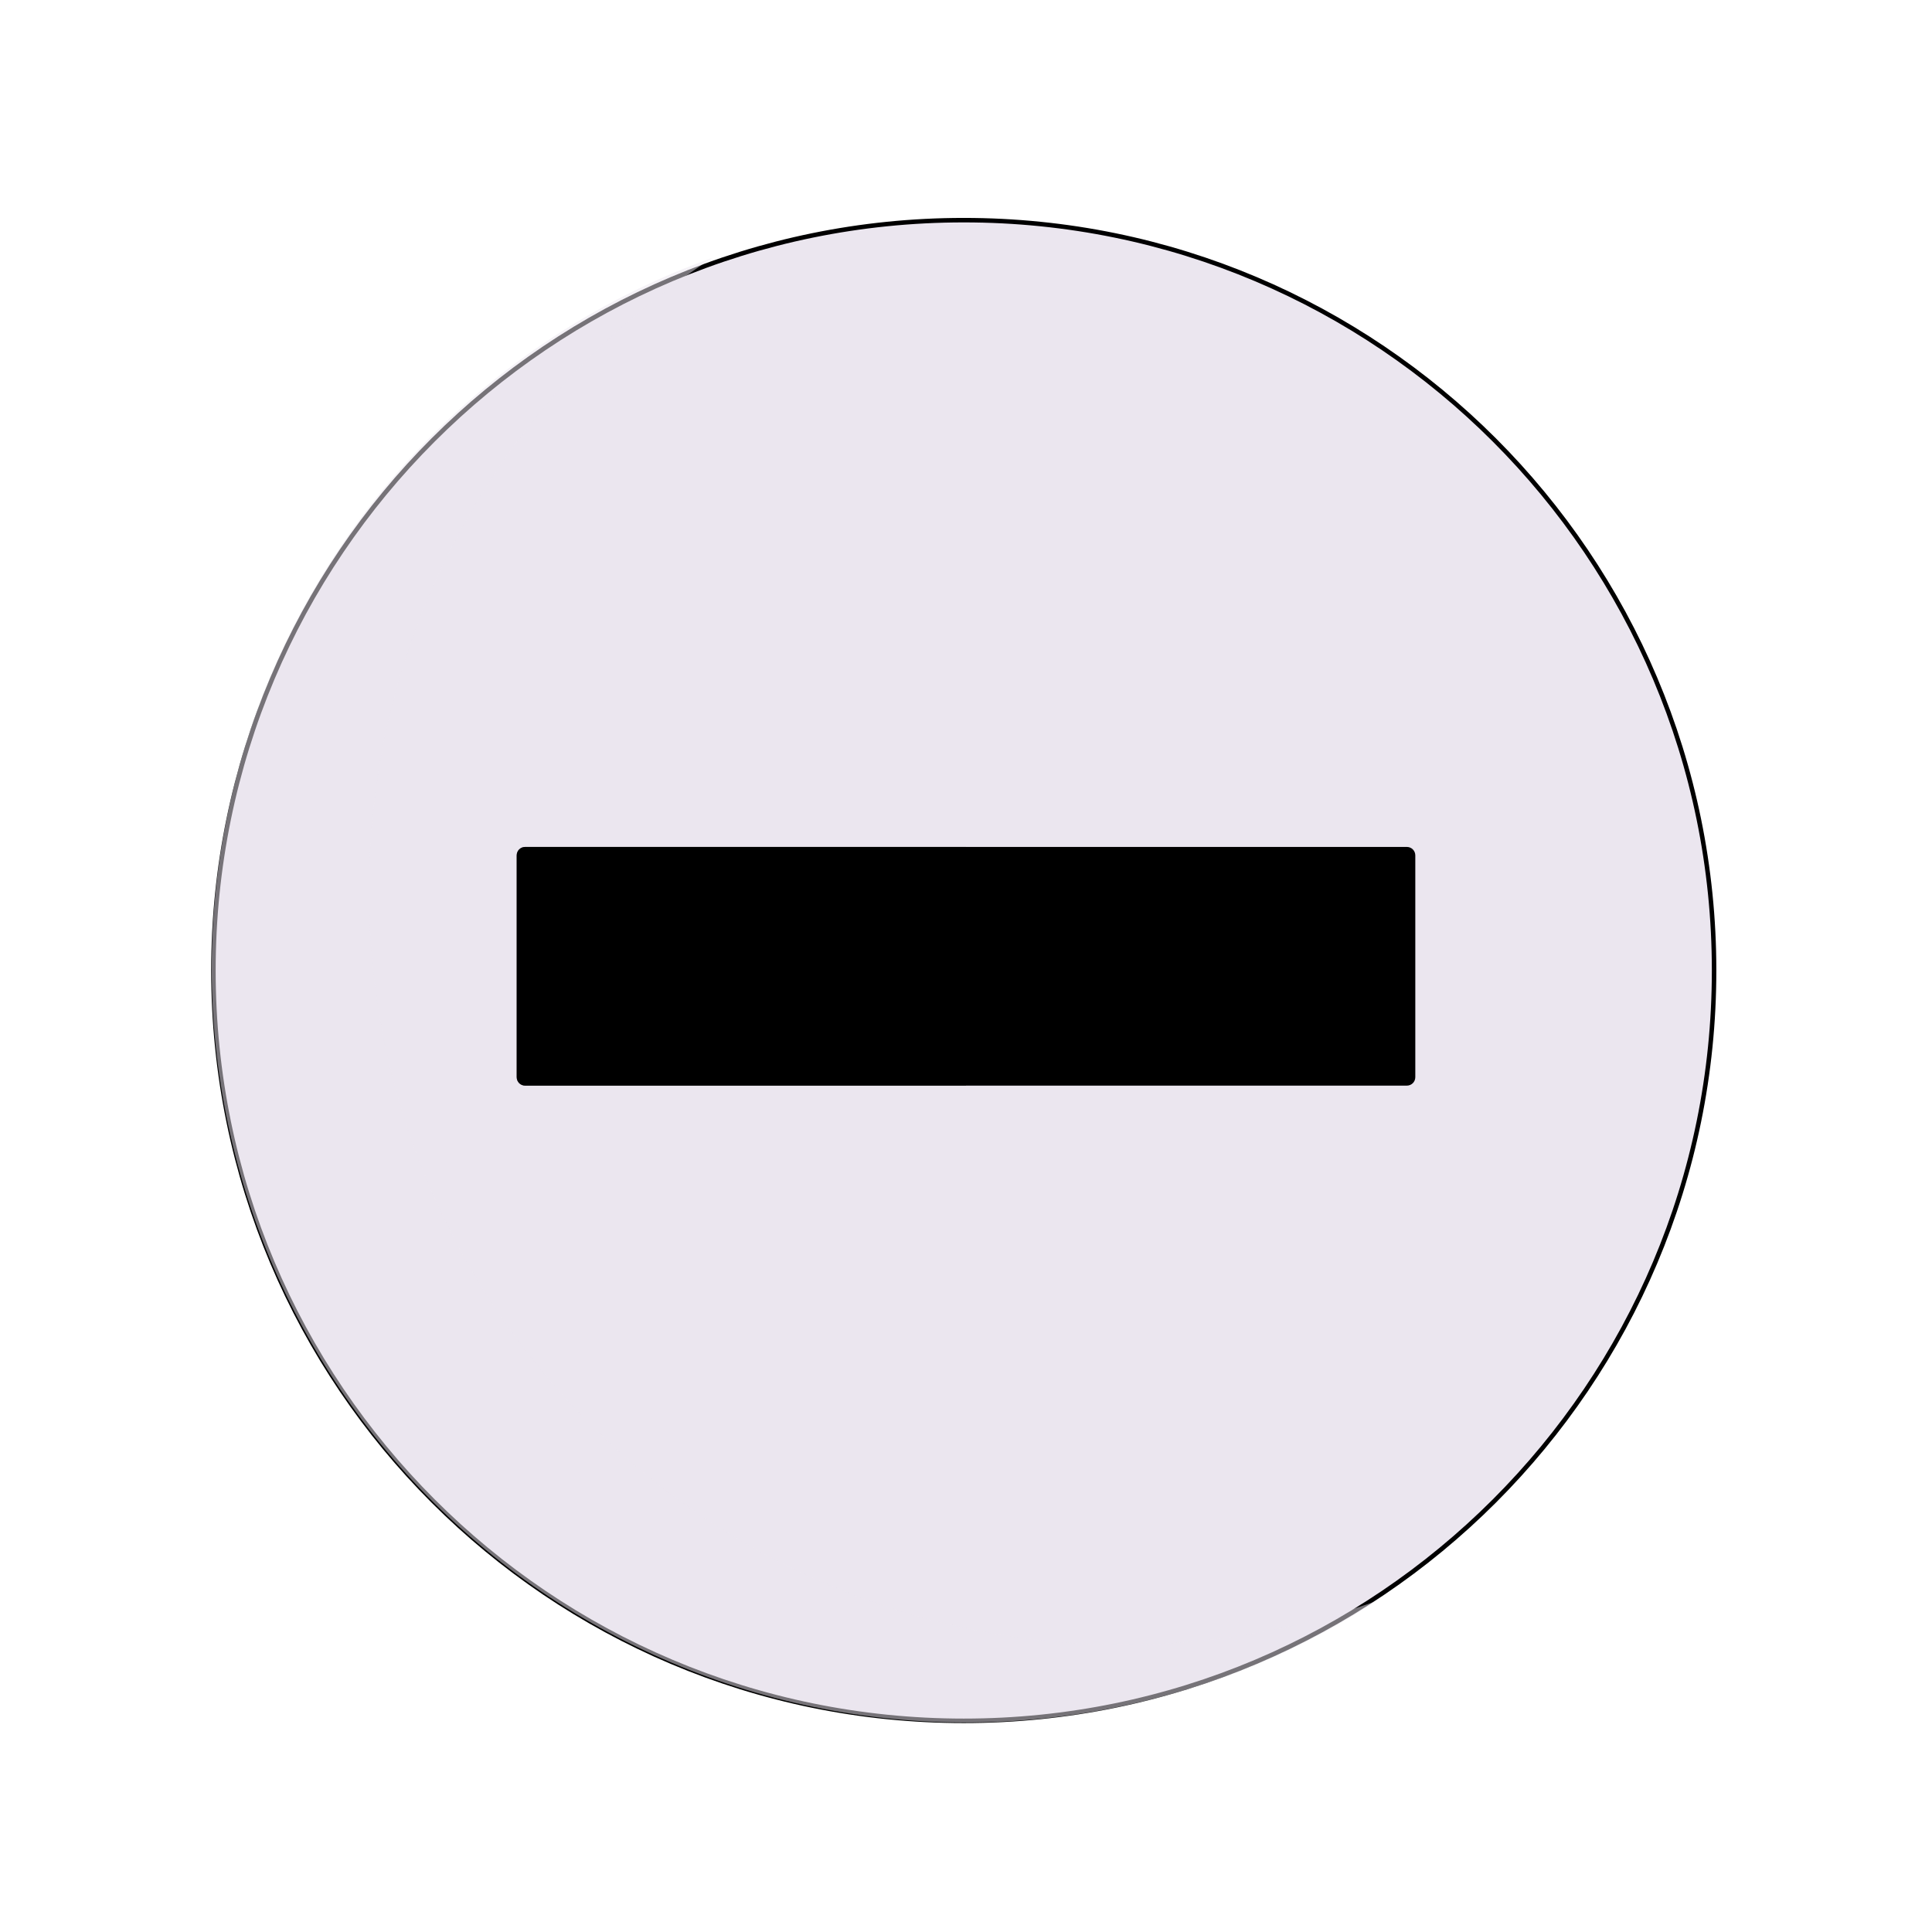 <svg width="430" height="430" viewBox="0 0 430 430" fill="none" xmlns="http://www.w3.org/2000/svg">
<path d="M381.5 216C381.5 308.232 306.732 383 214.5 383C122.268 383 47.5 308.232 47.5 216C47.5 123.768 122.268 49 214.5 49C306.732 49 381.5 123.768 381.5 216Z" fill="#EBE6EF" stroke="black"/>
<g style="mix-blend-mode:multiply" opacity="0.5">
<path d="M306.32 356.36C286.441 369.247 264.059 377.78 240.647 381.399C217.234 385.018 193.321 383.641 170.478 377.358C147.636 371.075 126.382 360.029 108.114 344.945C89.845 329.862 74.976 311.082 64.484 289.842C53.992 268.602 48.114 245.381 47.236 221.707C46.359 198.032 50.502 174.44 59.394 152.481C68.285 130.523 81.724 110.694 98.825 94.3C115.927 77.906 136.305 65.317 158.62 57.36C124.111 79.755 99.026 114.041 88.126 153.709C77.226 193.377 81.27 235.666 99.49 272.55C117.709 309.434 148.837 338.344 186.964 353.794C225.091 369.243 267.564 370.157 306.32 356.36Z" fill="#EBE6EF"/>
</g>
<path d="M115 190.375C115 189.339 115.839 188.5 116.875 188.5H313.125C314.161 188.5 315 189.339 315 190.375V239.75C315 240.786 314.161 241.625 313.125 241.625H116.875C115.839 241.625 115 240.786 115 239.75V190.375Z" fill="black"/>
<g style="mix-blend-mode:multiply" opacity="0.5">
<path d="M115 190.375C115 189.339 115.839 188.5 116.875 188.5H215V241.625H116.875C115.839 241.625 115 240.786 115 239.75V190.375Z" fill="black"/>
</g>
</svg>
